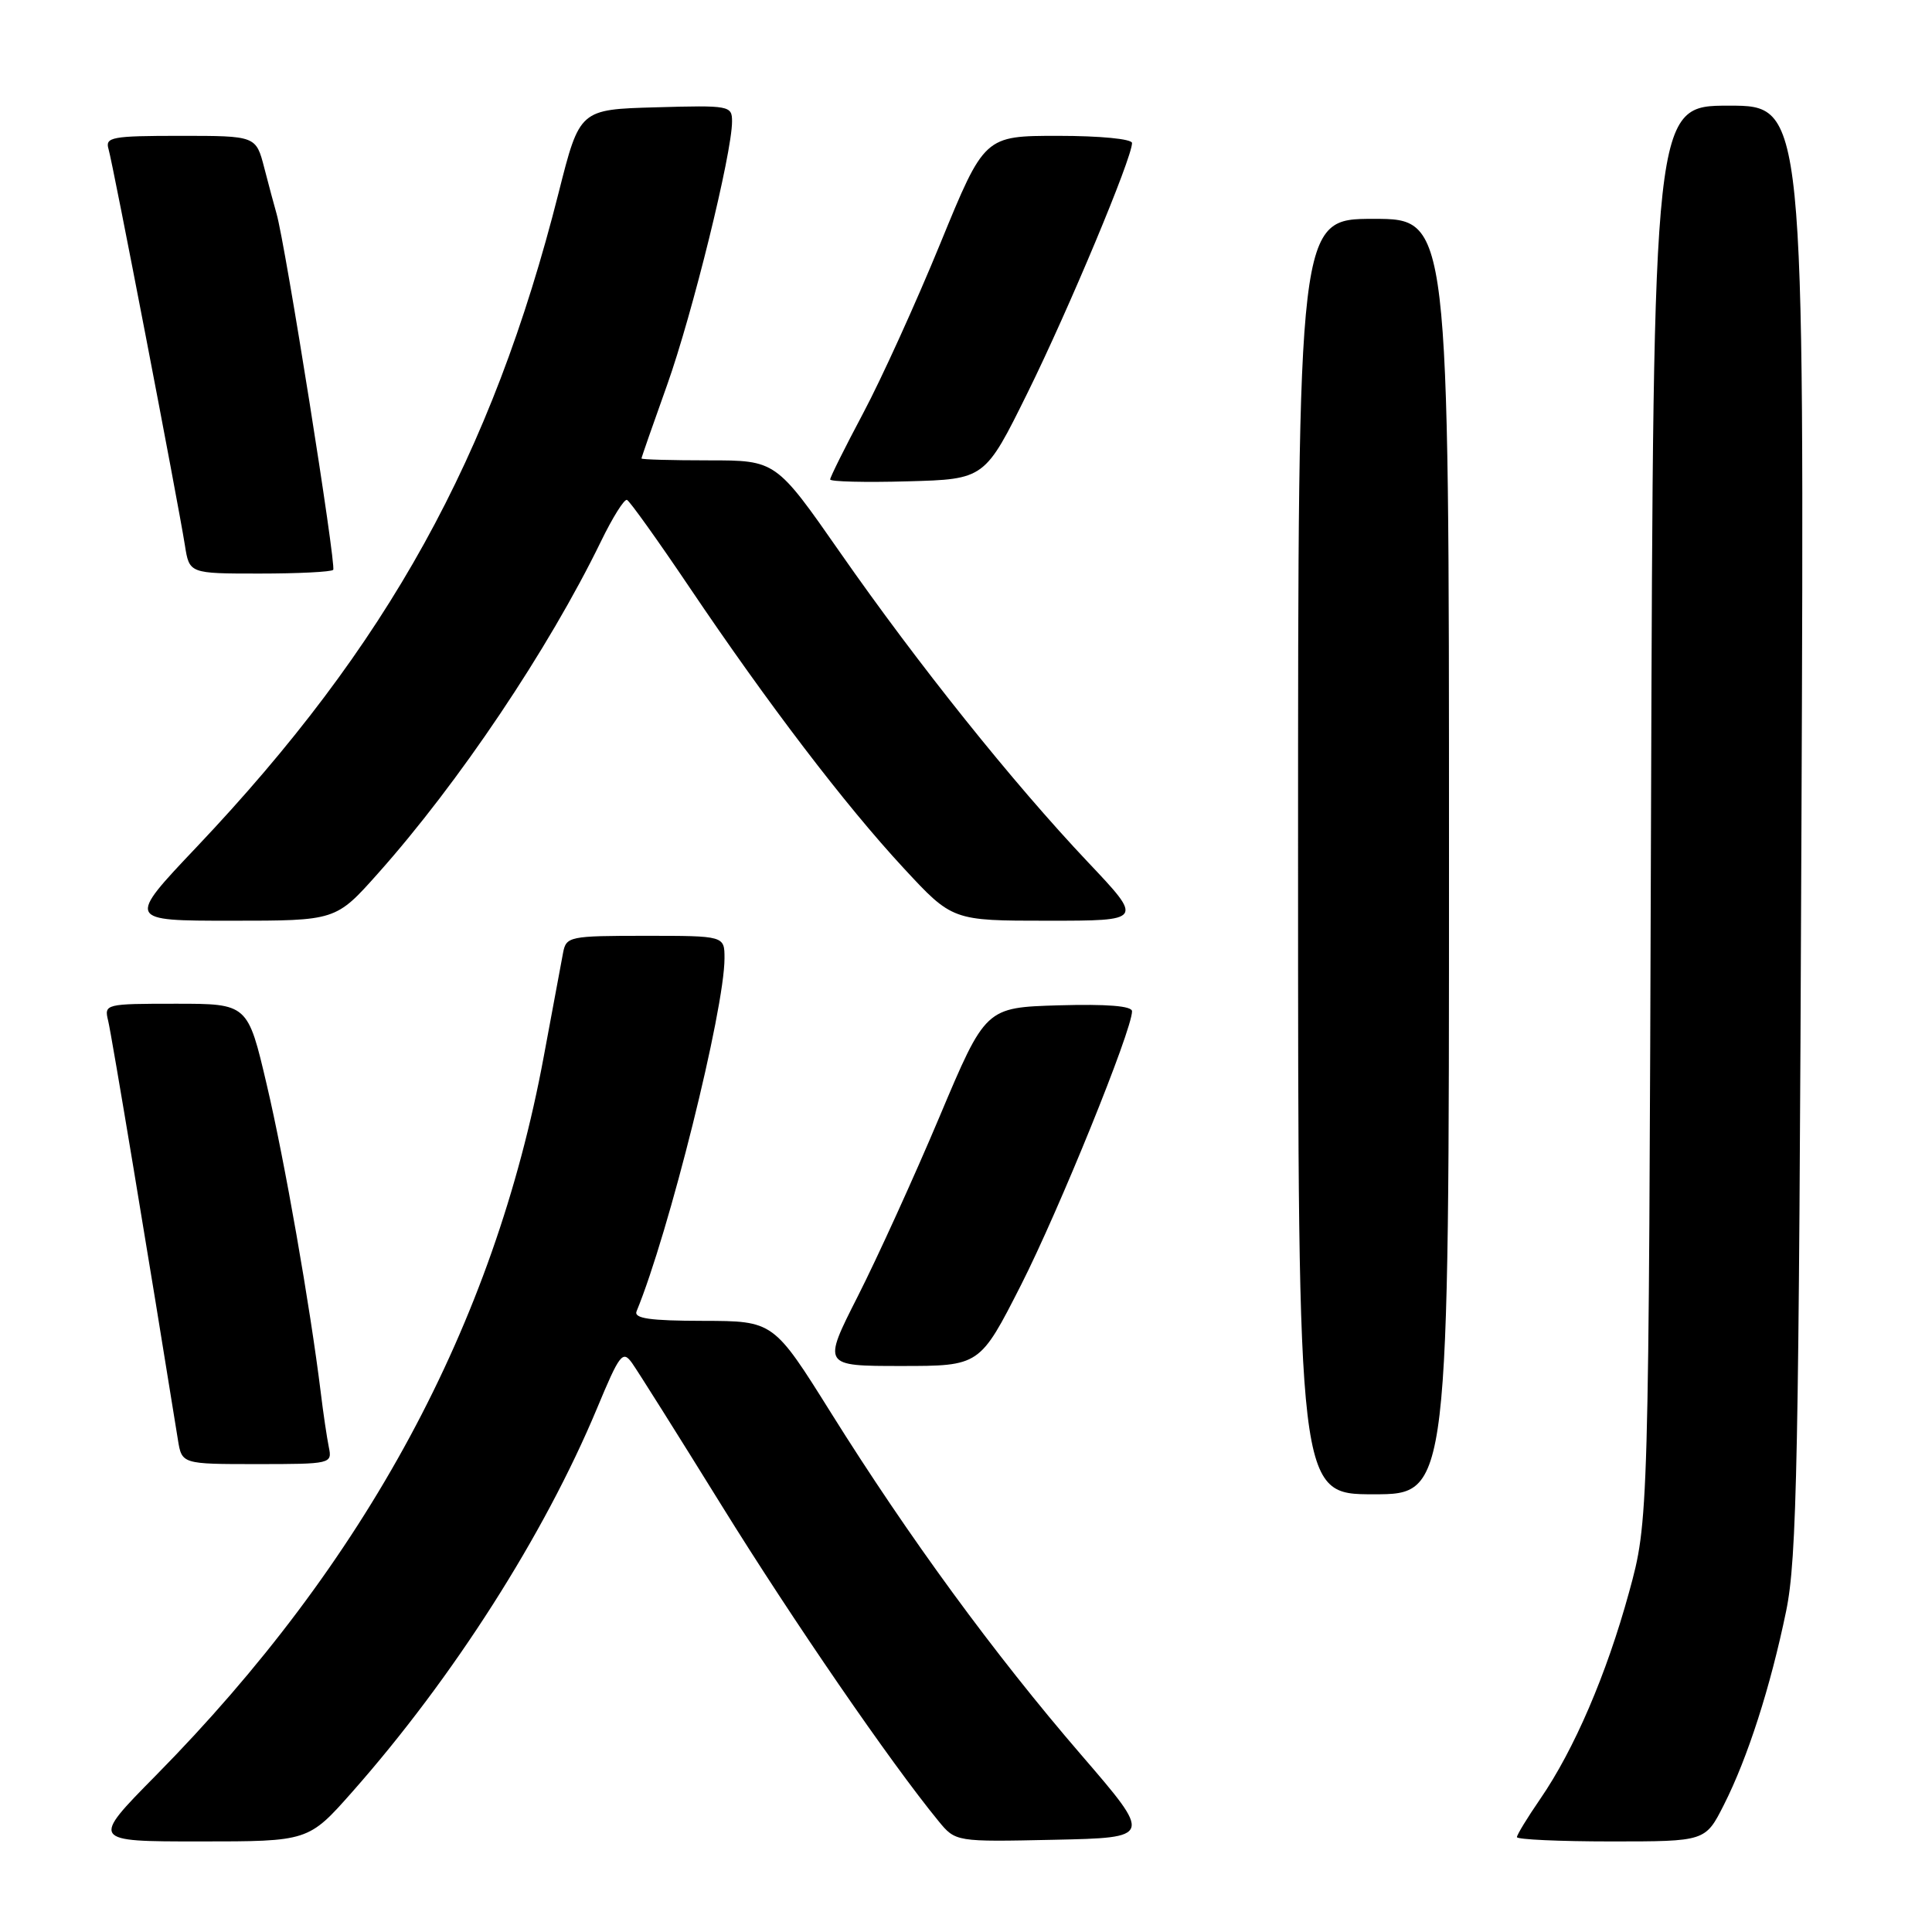 <?xml version="1.0" encoding="UTF-8" standalone="no"?>
<!DOCTYPE svg PUBLIC "-//W3C//DTD SVG 1.1//EN" "http://www.w3.org/Graphics/SVG/1.1/DTD/svg11.dtd" >
<svg xmlns="http://www.w3.org/2000/svg" xmlns:xlink="http://www.w3.org/1999/xlink" version="1.1" viewBox="0 0 256 256">
 <g >
 <path fill="currentColor"
d=" M 46.69 237.42 C 60.06 222.28 72.10 203.41 79.11 186.61 C 82.11 179.40 82.51 178.88 83.75 180.61 C 84.49 181.65 89.84 190.15 95.63 199.50 C 105.04 214.69 118.03 233.59 124.34 241.28 C 126.62 244.06 126.62 244.06 139.67 243.78 C 152.72 243.50 152.72 243.50 143.24 232.50 C 131.76 219.19 120.41 203.67 110.15 187.27 C 102.50 175.04 102.50 175.04 93.17 175.02 C 86.10 175.01 83.96 174.70 84.35 173.75 C 88.61 163.44 96.00 133.79 96.00 126.98 C 96.00 124.00 96.00 124.00 85.52 124.00 C 75.44 124.00 75.02 124.09 74.61 126.25 C 74.37 127.49 73.22 133.68 72.05 140.00 C 65.46 175.55 48.46 207.05 20.66 235.25 C 12.03 244.00 12.03 244.00 26.45 244.00 C 40.87 244.00 40.87 244.00 46.69 237.42 Z  M 228.42 239.16 C 231.58 232.92 234.60 223.52 236.67 213.49 C 238.11 206.49 238.36 193.66 238.70 109.75 C 239.09 14.00 239.09 14.00 229.09 14.00 C 219.08 14.00 219.08 14.00 218.77 107.75 C 218.46 201.50 218.46 201.50 215.85 211.01 C 212.87 221.87 208.58 231.84 204.09 238.37 C 202.39 240.84 201.00 243.12 201.00 243.43 C 201.00 243.74 206.62 244.00 213.48 244.00 C 225.97 244.00 225.97 244.00 228.42 239.16 Z  M 192.00 113.50 C 192.00 29.00 192.00 29.00 182.00 29.00 C 172.00 29.00 172.00 29.00 172.00 113.50 C 172.00 198.00 172.00 198.00 182.00 198.00 C 192.00 198.00 192.00 198.00 192.00 113.50 Z  M 43.57 191.75 C 43.32 190.51 42.83 187.25 42.50 184.50 C 41.09 173.08 37.72 153.81 35.35 143.75 C 32.83 133.00 32.83 133.00 23.30 133.00 C 13.93 133.00 13.79 133.04 14.33 135.25 C 14.77 137.01 19.81 167.32 23.57 190.75 C 24.09 194.00 24.09 194.00 34.06 194.00 C 43.88 194.00 44.03 193.96 43.57 191.75 Z  M 135.30 170.25 C 140.32 160.36 150.00 136.51 150.00 134.00 C 150.00 133.29 146.70 133.03 140.30 133.21 C 130.59 133.50 130.59 133.50 124.48 148.00 C 121.12 155.97 116.25 166.66 113.67 171.75 C 108.98 181.00 108.98 181.00 119.40 181.00 C 129.83 181.00 129.83 181.00 135.30 170.25 Z  M 50.07 115.75 C 60.79 103.73 72.67 86.04 79.63 71.74 C 81.17 68.57 82.72 66.09 83.08 66.24 C 83.43 66.38 87.16 71.59 91.35 77.81 C 101.76 93.26 111.95 106.62 119.70 114.99 C 126.19 122.00 126.19 122.00 138.84 122.00 C 151.50 122.00 151.50 122.00 144.17 114.25 C 134.23 103.74 121.64 88.01 111.35 73.25 C 102.81 61.00 102.81 61.00 93.91 61.00 C 89.01 61.00 85.00 60.89 85.00 60.75 C 85.00 60.61 86.53 56.23 88.40 51.00 C 91.74 41.63 97.00 20.31 97.00 16.09 C 97.00 14.00 96.68 13.94 86.90 14.22 C 76.81 14.50 76.81 14.50 74.03 25.50 C 65.16 60.60 51.39 85.49 26.04 112.25 C 16.80 122.00 16.80 122.00 30.65 122.00 C 44.50 122.00 44.50 122.00 50.07 115.75 Z  M 44.15 75.51 C 44.60 75.06 37.80 32.28 36.64 28.30 C 36.36 27.31 35.62 24.59 35.02 22.25 C 33.92 18.00 33.92 18.00 23.89 18.00 C 14.81 18.00 13.91 18.17 14.38 19.75 C 14.96 21.69 23.56 66.33 24.50 72.25 C 25.09 76.00 25.09 76.00 34.38 76.00 C 39.49 76.00 43.89 75.78 44.15 75.51 Z  M 136.18 52.00 C 141.62 40.97 150.00 20.94 150.00 18.95 C 150.00 18.41 145.75 18.00 140.22 18.00 C 130.44 18.00 130.44 18.00 124.60 32.25 C 121.39 40.09 116.79 50.21 114.38 54.74 C 111.97 59.27 110.00 63.23 110.00 63.53 C 110.00 63.82 114.61 63.94 120.25 63.78 C 130.50 63.50 130.50 63.50 136.18 52.00 Z "/>
</g>
</svg>
